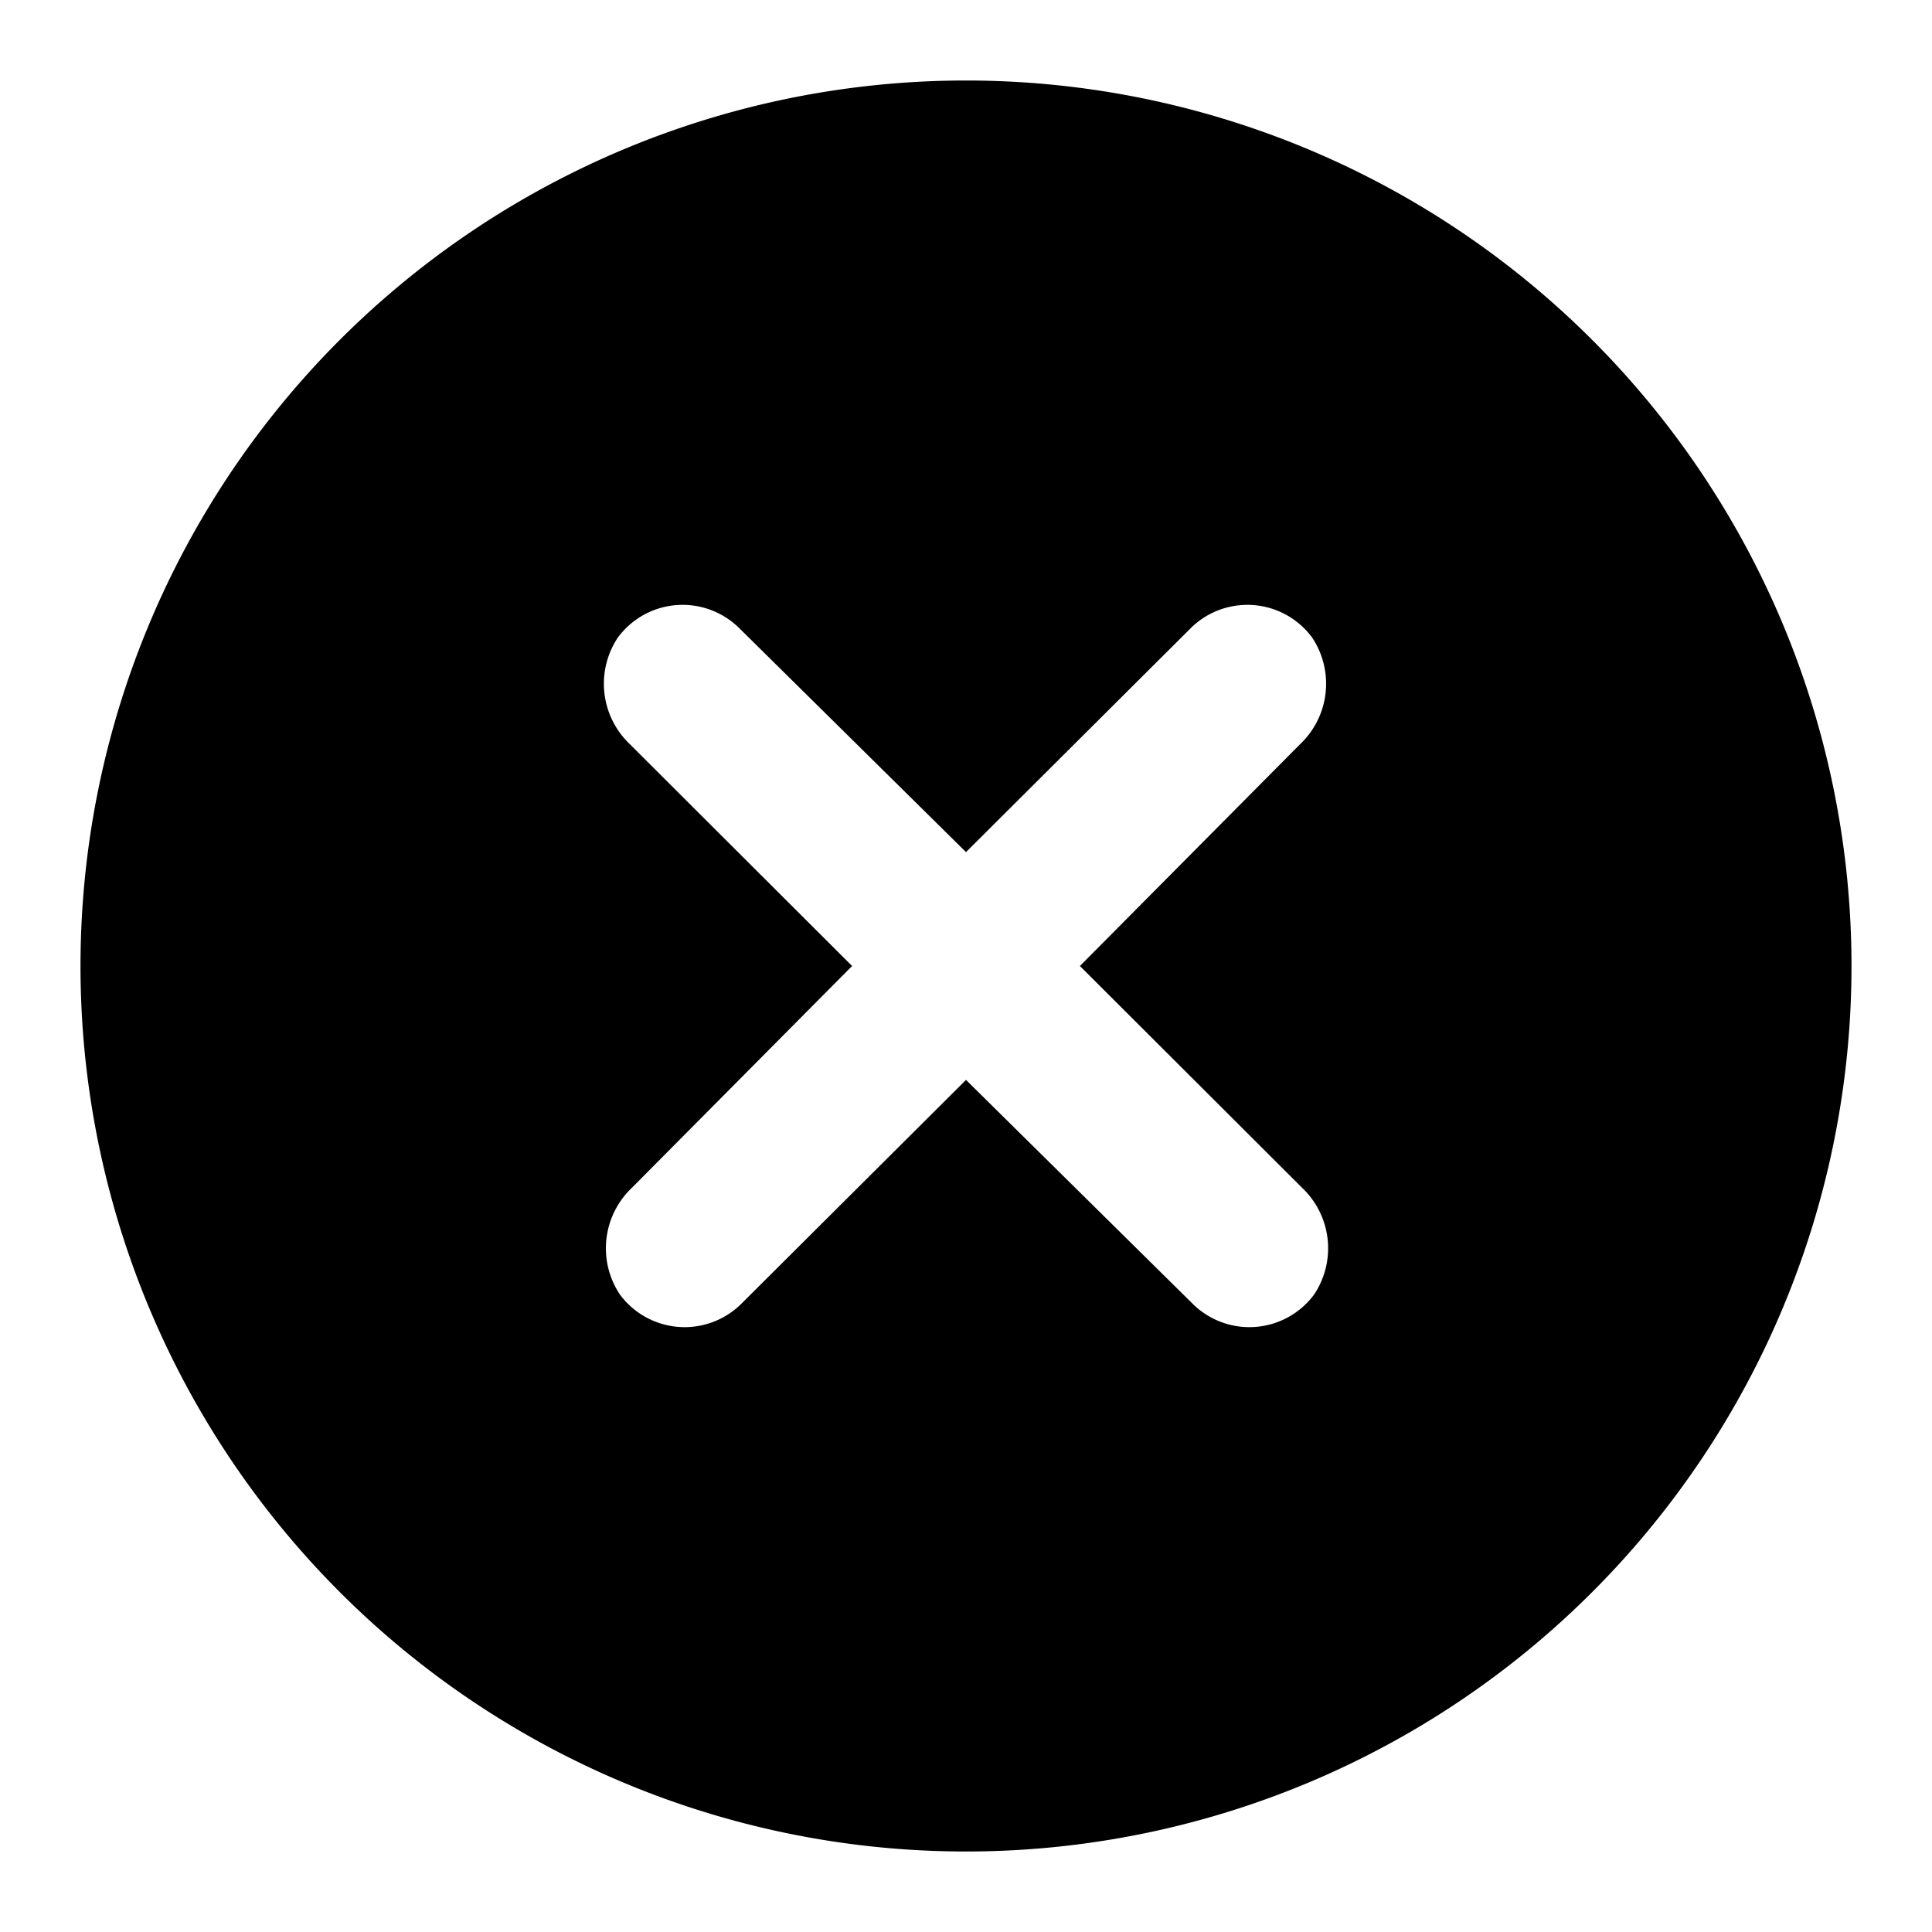 <svg xmlns="http://www.w3.org/2000/svg" viewBox="0 0 48 48"><defs><style>.cls-1{fill:none;}</style></defs><title>close-circle-solid</title><g id="Layer_2" data-name="Layer 2"><g id="invisible_box" data-name="invisible box"><rect class="cls-1" width="48" height="48"/></g><g id="Layer_3" data-name="Layer 3"><path d="M24,2A22,22,0,1,0,46,24,22,22,0,0,0,24,2Zm8.35,27.51a2.07,2.07,0,0,1,.3,2.65,2,2,0,0,1-3,.25L24,26.83l-5.6,5.58a2,2,0,0,1-3-.25,2.07,2.07,0,0,1,.3-2.65L21.17,24l-5.52-5.51a2.07,2.07,0,0,1-.3-2.65,2,2,0,0,1,3-.25L24,21.17l5.6-5.58a2,2,0,0,1,3,.25,2.07,2.07,0,0,1-.3,2.65L26.83,24Z"/></g></g></svg>